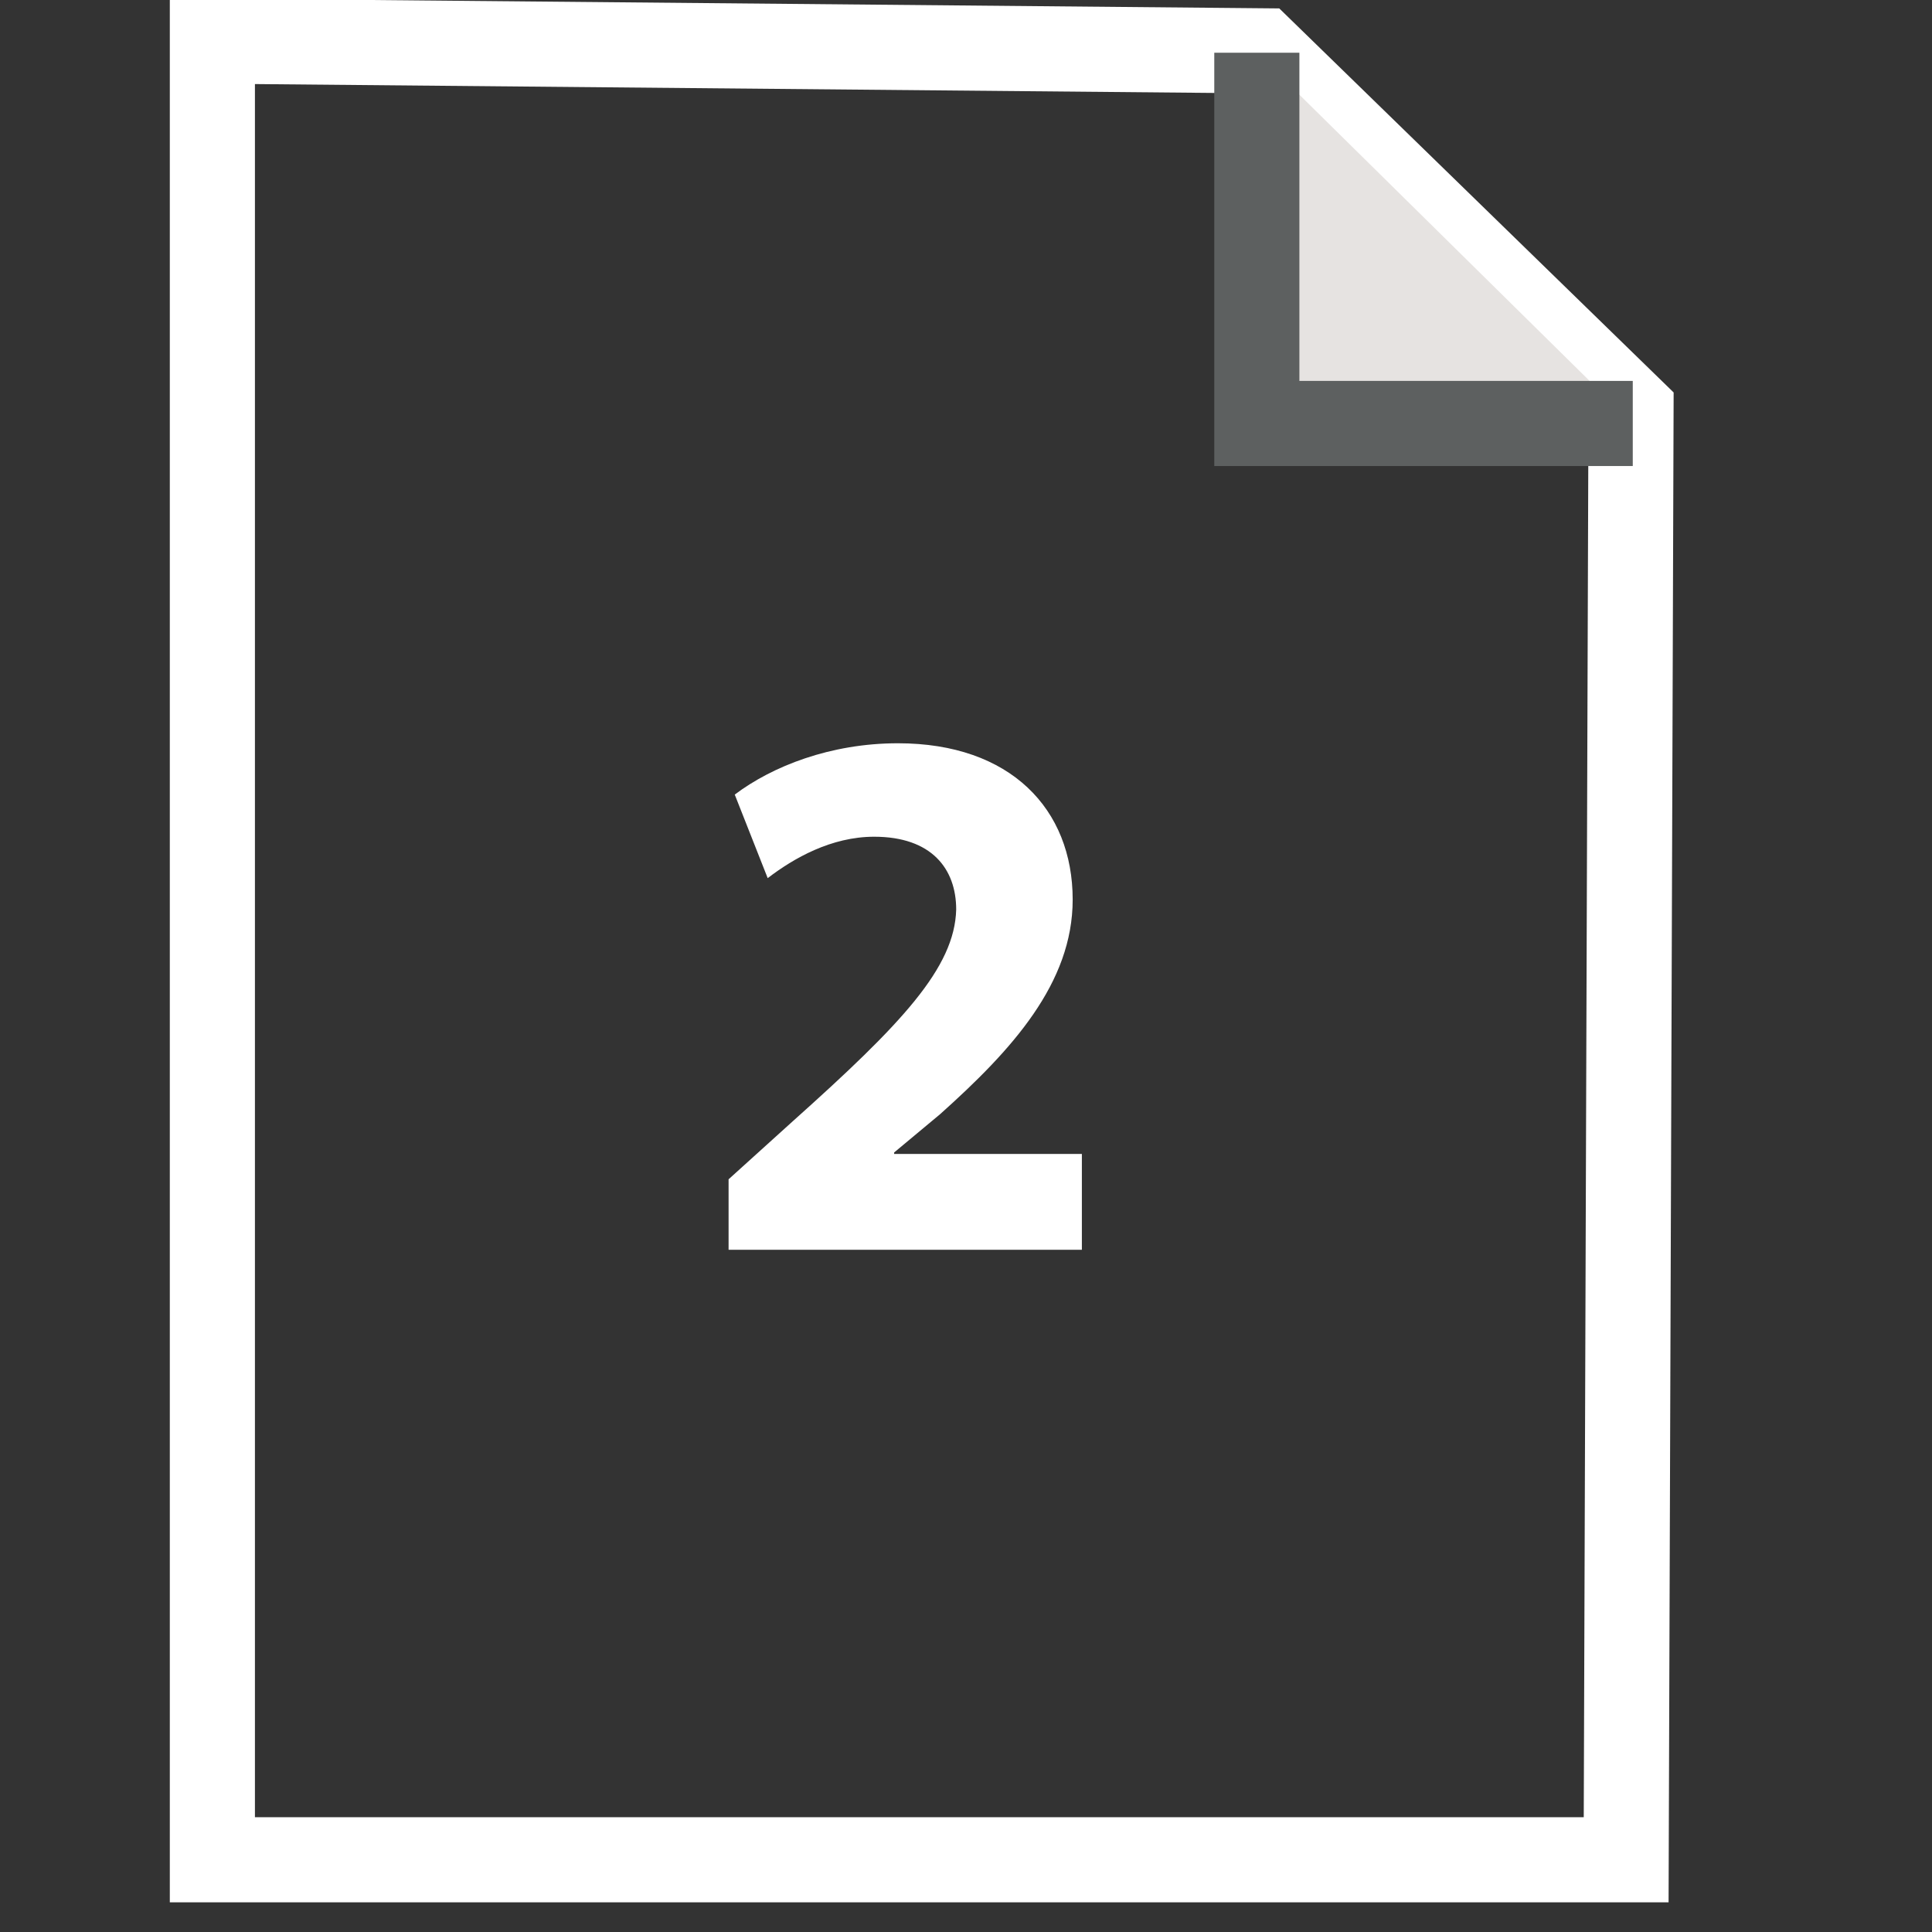 <?xml version="1.0" encoding="utf-8"?>
<!-- Generator: Adobe Illustrator 13.0.0, SVG Export Plug-In . SVG Version: 6.00 Build 14576)  -->
<!DOCTYPE svg PUBLIC "-//W3C//DTD SVG 1.1//EN" "http://www.w3.org/Graphics/SVG/1.1/DTD/svg11.dtd">
<svg version="1.1" id="Layer_1" xmlns="http://www.w3.org/2000/svg" xmlns:xlink="http://www.w3.org/1999/xlink" x="0px" y="0px"
	 width="45.395px" height="45.395px" viewBox="0 0 45.395 45.395" enable-background="new 0 0 45.395 45.395" xml:space="preserve">
<rect x="0" y="0" width="45.395" height="45.395" fill="#333333" stroke="none"/>
<polygon fill="none" stroke="#FFFFFF" stroke-width="2" points="4.99,0.966 4.99,43.698 38.209,43.698 38.323,9.642 29.648,1.194 
	"/>
<polyline fill="#E6E3E1" stroke="#5D6060" stroke-width="2" points="29.531,1.239 29.531,9.95 38.364,9.95 "/>
<g>
	<path fill="#FFFFFF" d="M17.119,29.365v-1.656l1.513-1.368c2.557-2.287,3.799-3.602,3.835-4.97c0-0.955-0.576-1.711-1.927-1.711
		c-1.008,0-1.89,0.504-2.502,0.973l-0.774-1.963c0.882-0.666,2.251-1.206,3.835-1.206c2.646,0,4.105,1.548,4.105,3.673
		c0,1.963-1.423,3.529-3.115,5.042l-1.08,0.9v0.035h4.411v2.251H17.119z"/>
</g>
</svg>
